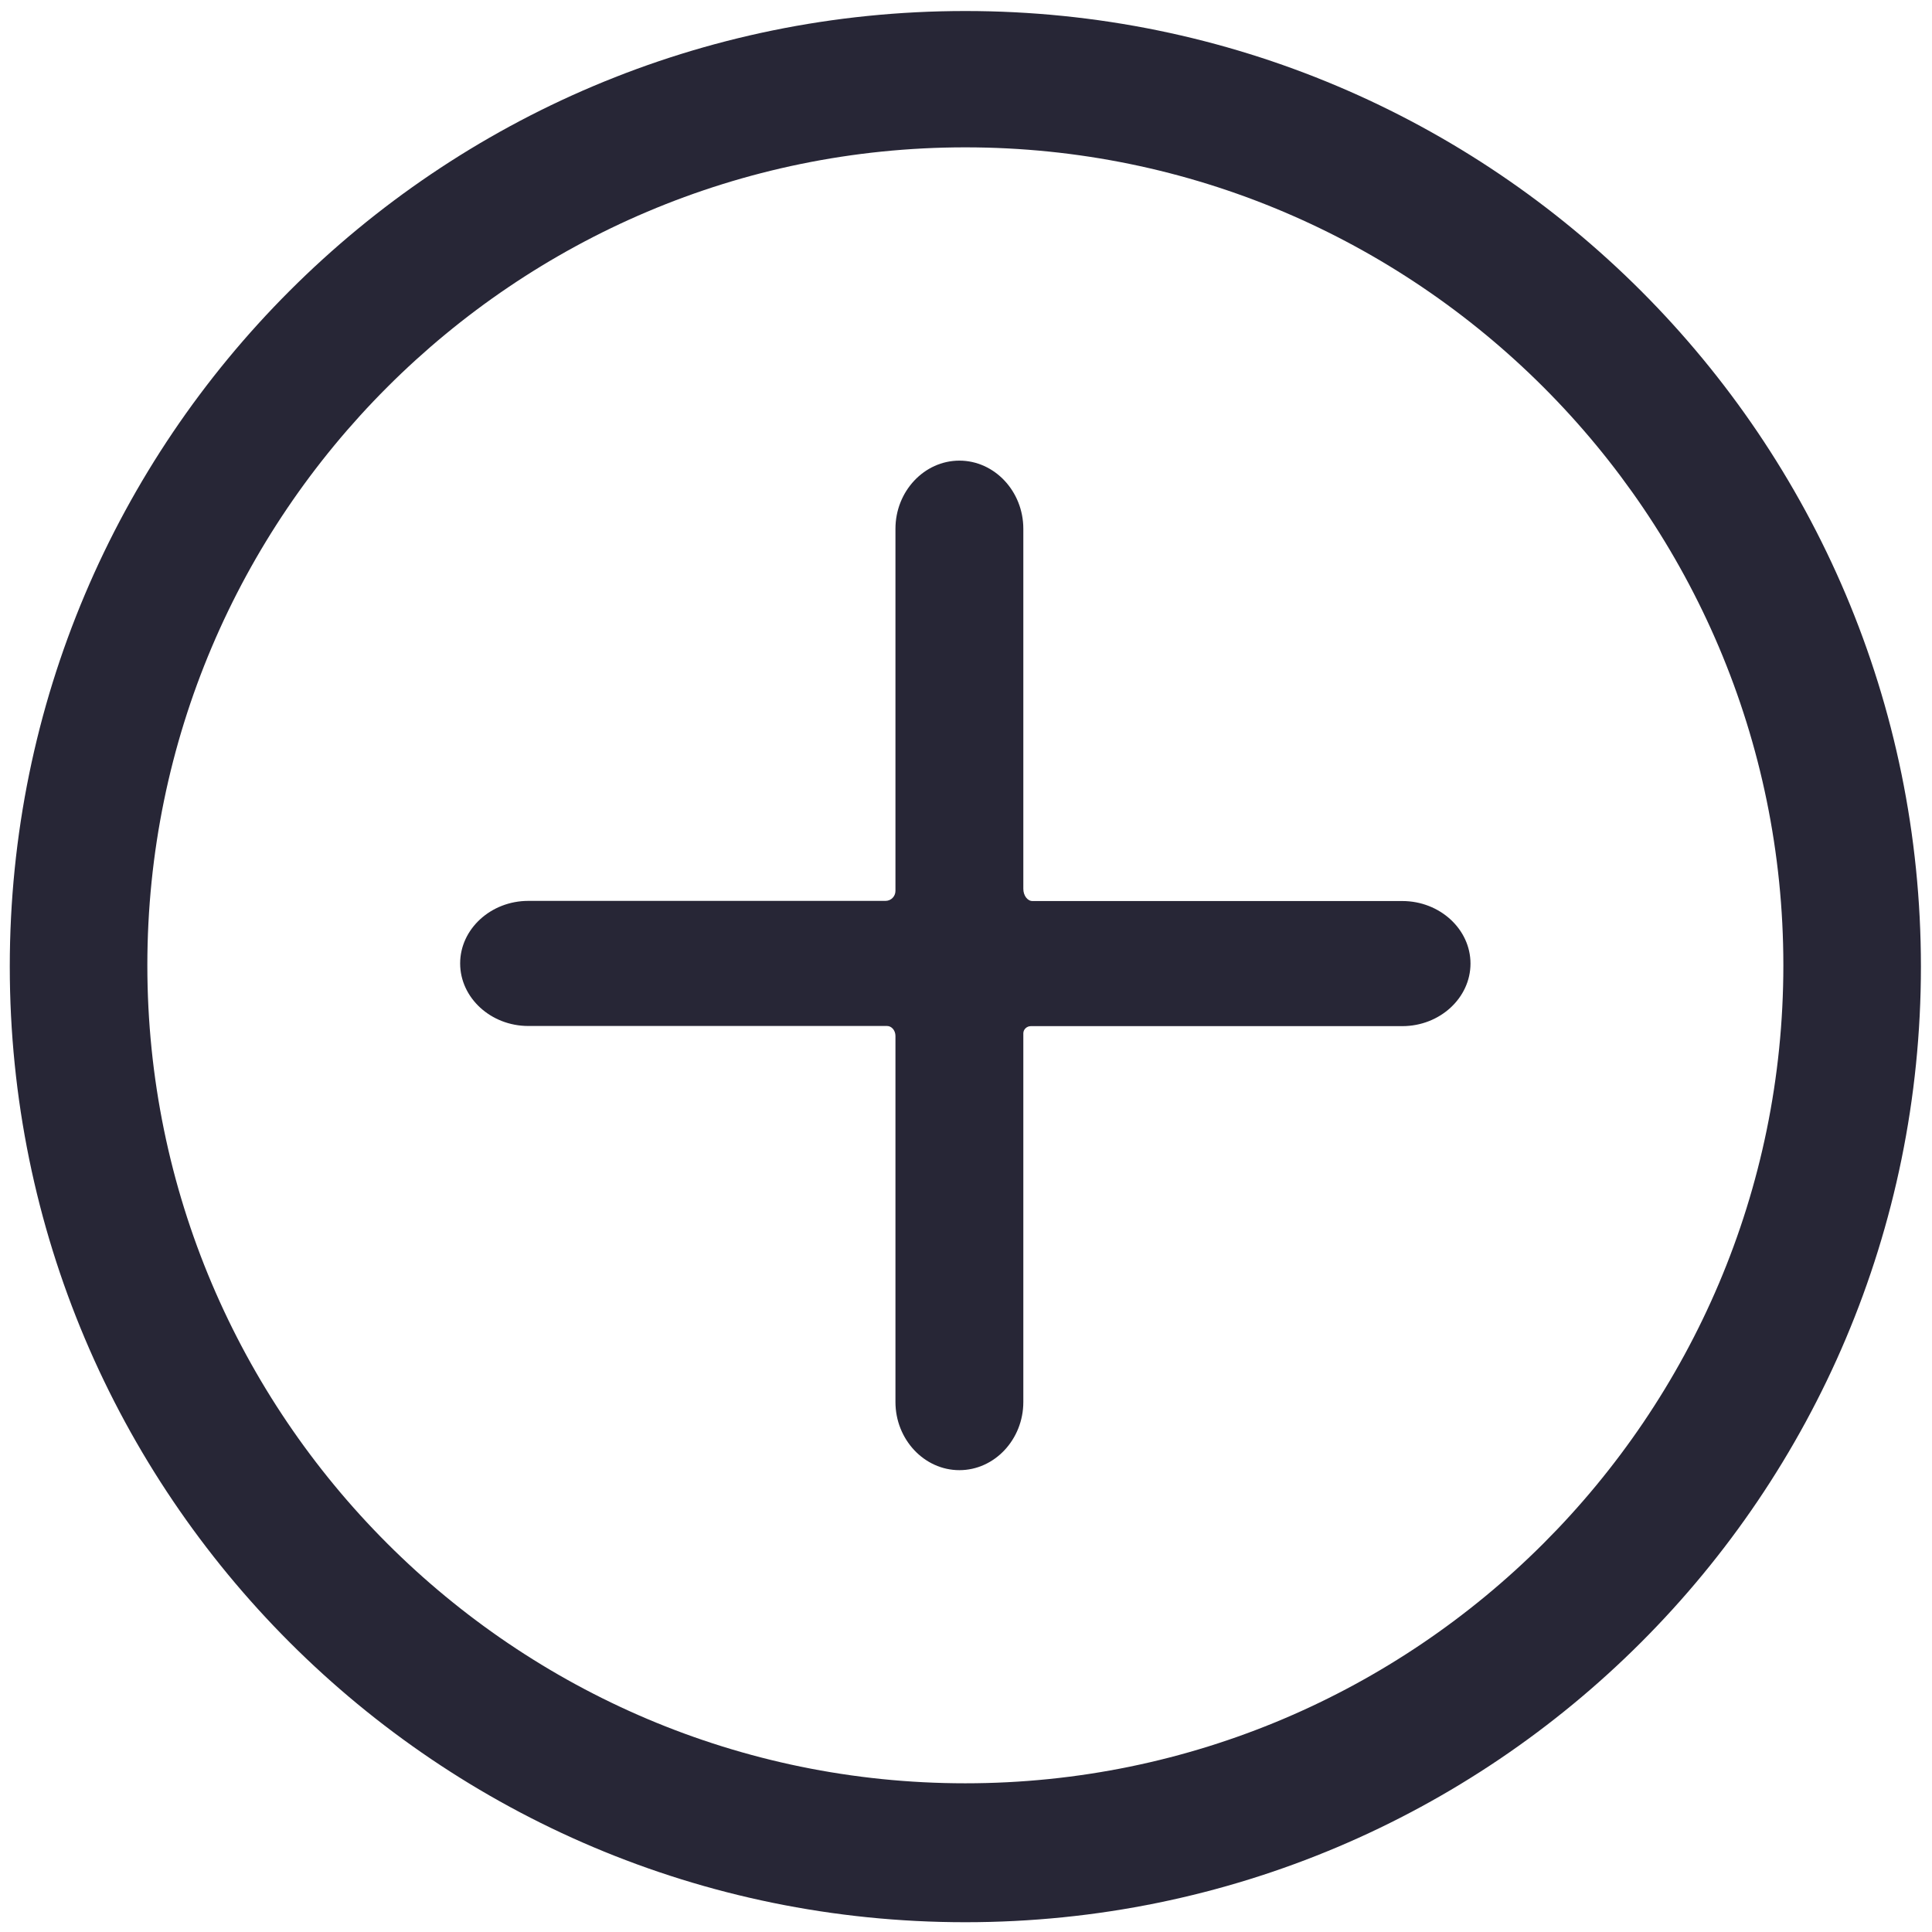 <svg width="64" height="64" viewBox="0 0 64 64" fill="none" xmlns="http://www.w3.org/2000/svg">
<g clip-path="url(#clip0_227_1552)">
<path d="M31.977 0.365C14.493 0.365 0.324 14.534 0.324 32.018C0.324 49.502 14.493 63.676 31.977 63.676C49.464 63.676 63.633 49.507 63.633 32.018C63.631 14.536 49.462 0.365 31.977 0.365ZM31.977 59.074C17.038 59.074 4.881 46.919 4.881 31.977C4.881 17.036 17.038 4.881 31.977 4.881C46.919 4.881 59.076 17.036 59.076 31.977C59.076 46.919 46.917 59.074 31.977 59.074ZM33.899 17.517C33.899 16.275 32.946 15.259 31.781 15.259C30.616 15.259 29.663 16.275 29.663 17.517V26.919C29.663 28.161 29.663 29.326 29.663 29.512C29.663 29.695 29.516 29.843 29.333 29.843C29.15 29.843 27.987 29.843 26.745 29.843H17.501C16.259 29.843 15.243 30.776 15.243 31.914C15.243 33.054 16.259 33.987 17.501 33.987H26.849C28.091 33.987 29.232 33.987 29.385 33.987C29.536 33.987 29.663 34.134 29.663 34.317C29.663 34.5 29.663 35.663 29.663 36.904V46.443C29.663 47.684 30.616 48.701 31.781 48.701C32.946 48.701 33.899 47.684 33.899 46.443V36.728C33.899 35.486 33.899 34.362 33.899 34.231C33.899 34.1 34.012 33.992 34.15 33.992C34.287 33.992 35.416 33.992 36.656 33.992H46.454C47.696 33.992 48.712 33.059 48.712 31.919C48.712 30.781 47.696 29.848 46.454 29.848H36.762C35.52 29.848 34.366 29.848 34.202 29.848C34.035 29.848 33.899 29.665 33.899 29.444C33.899 29.22 33.899 28.021 33.899 26.779V17.517Z" fill="#272636"/>
</g>
<defs>
<clipPath id="clip0_227_1552">
<rect width="64" height="64" fill="white"/>
</clipPath>
</defs>
</svg>
